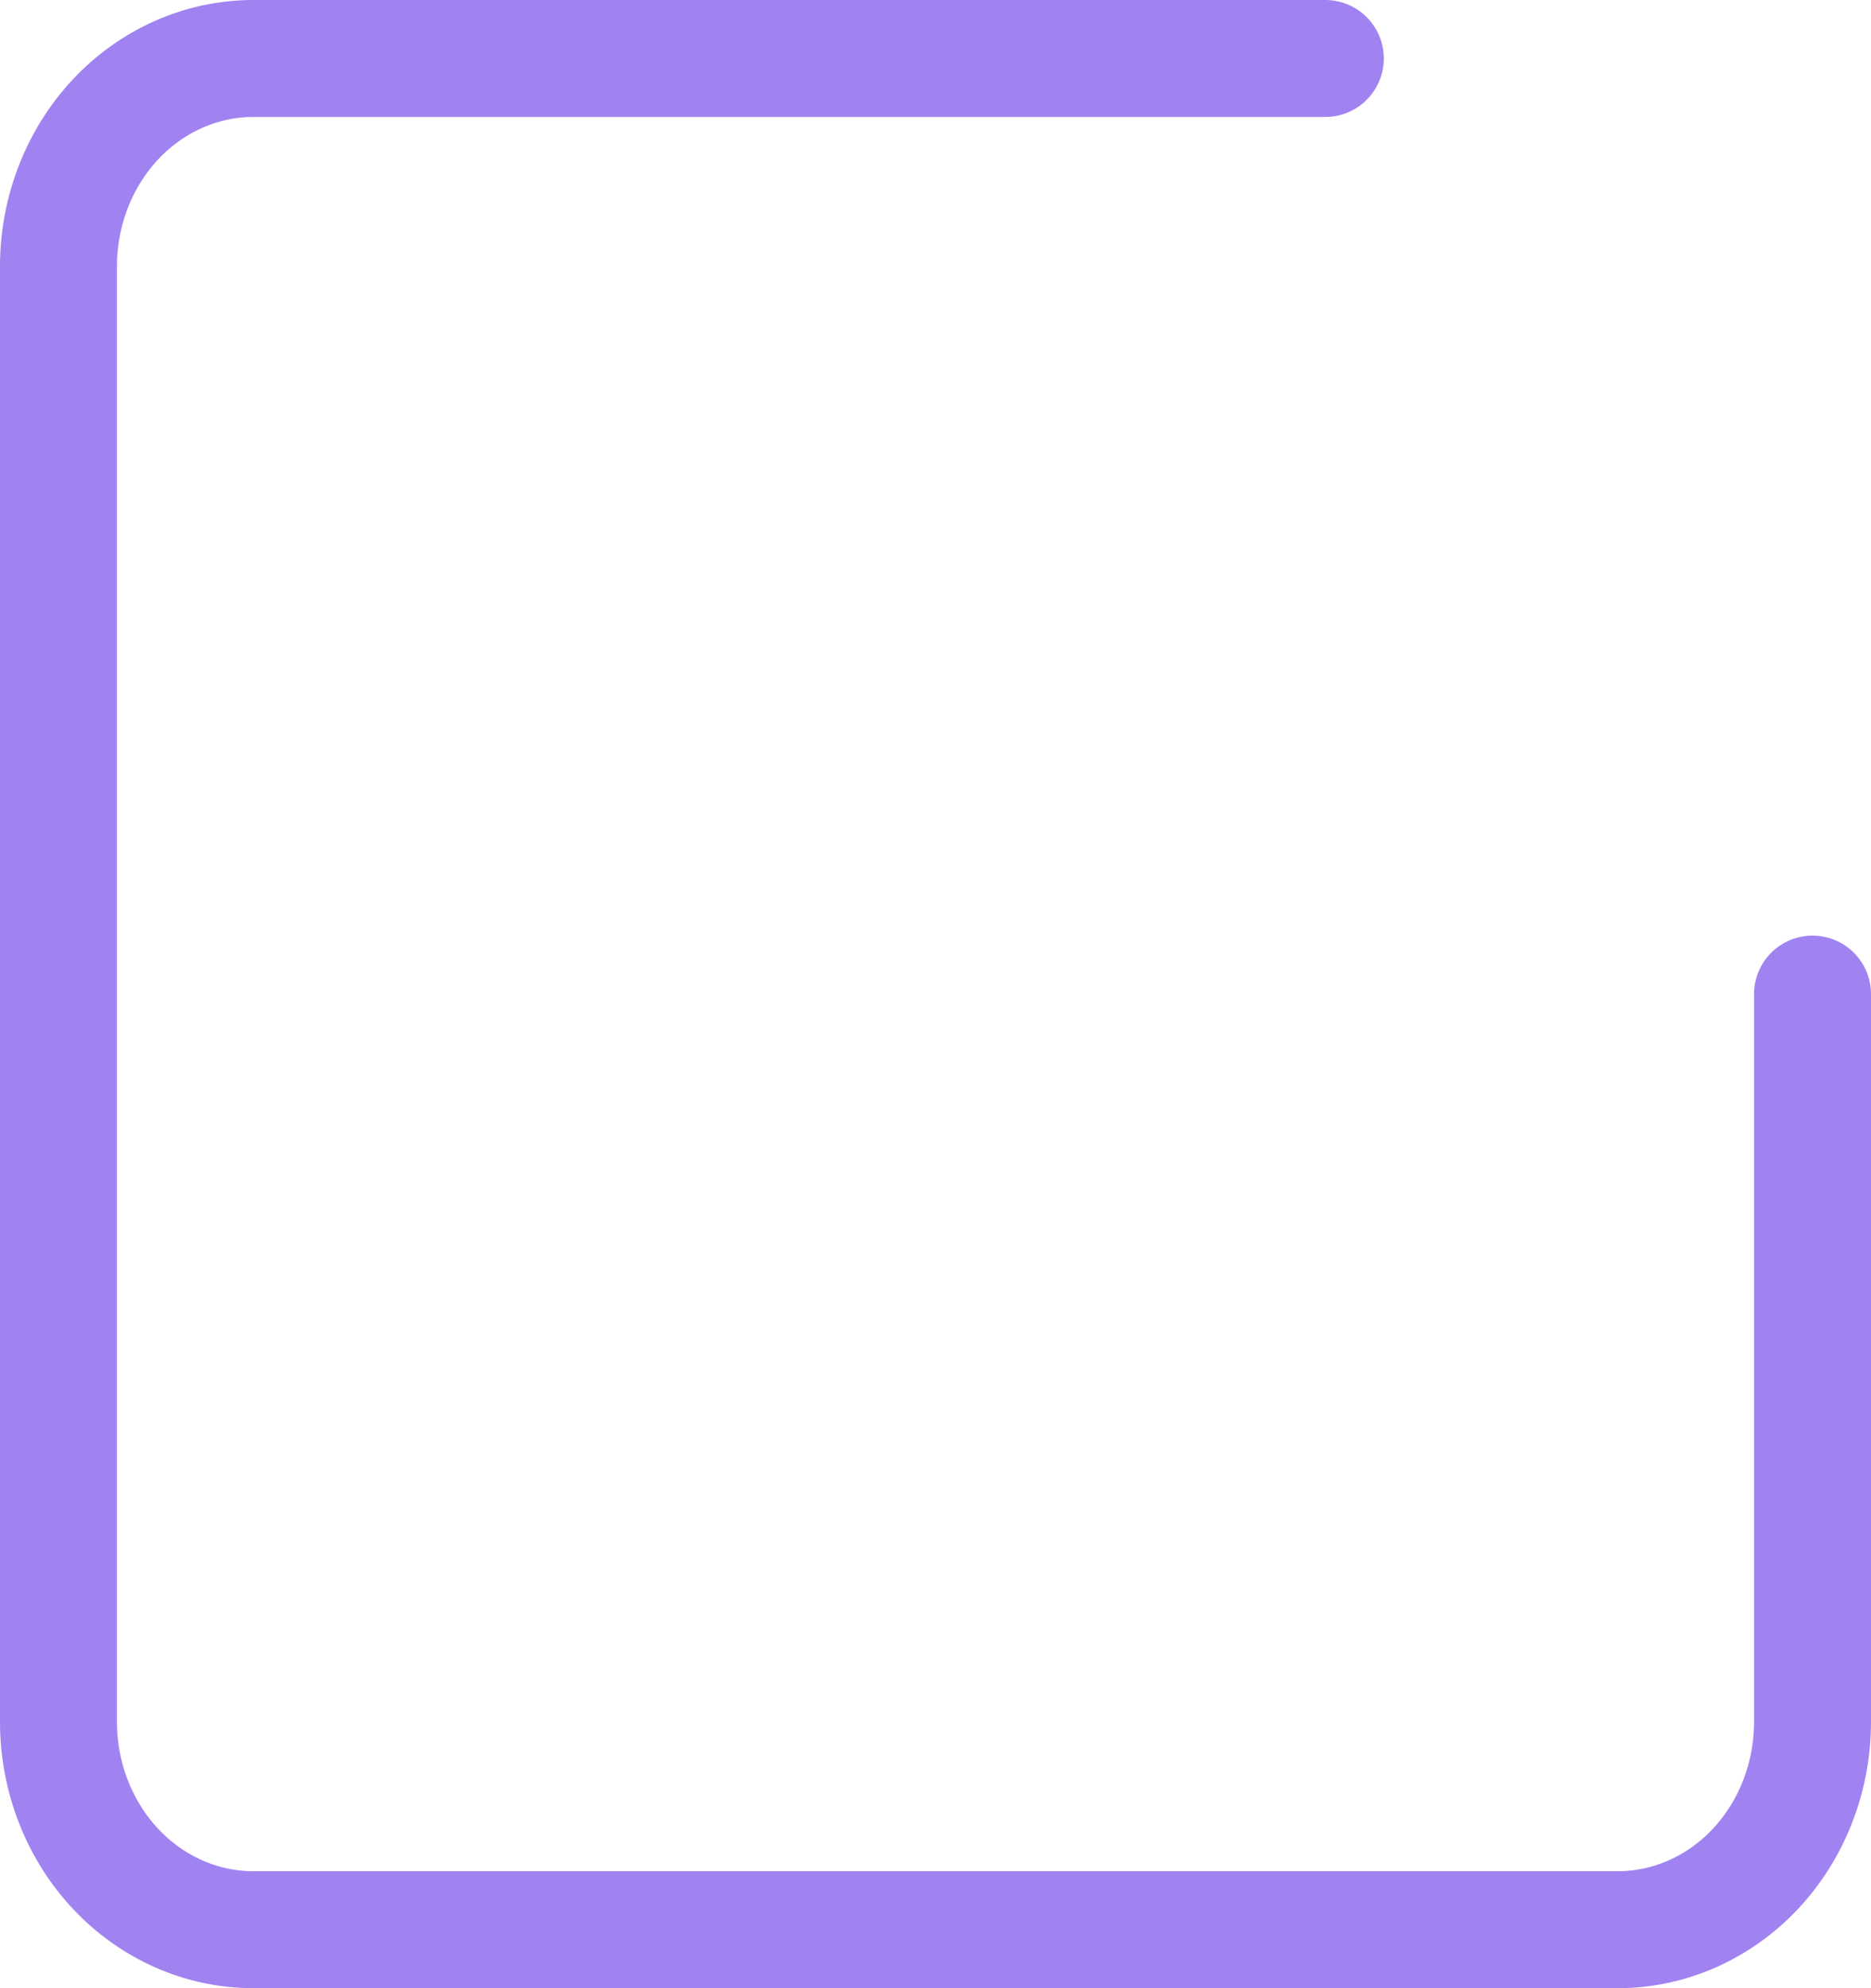 <svg width="32" height="34" viewBox="0 0 32 34" fill="none" xmlns="http://www.w3.org/2000/svg">
<path d="M31 17V29.444C31 30.387 30.649 31.292 30.024 31.959C29.399 32.625 28.551 33 27.667 33H4.333C3.449 33 2.601 32.625 1.976 31.959C1.351 31.292 1 30.387 1 29.444V4.556C1 3.613 1.351 2.708 1.976 2.041C2.601 1.375 3.449 1 4.333 1H22.667" stroke="#A182F1" stroke-width="2" stroke-linecap="round" stroke-linejoin="round"/>
</svg>
